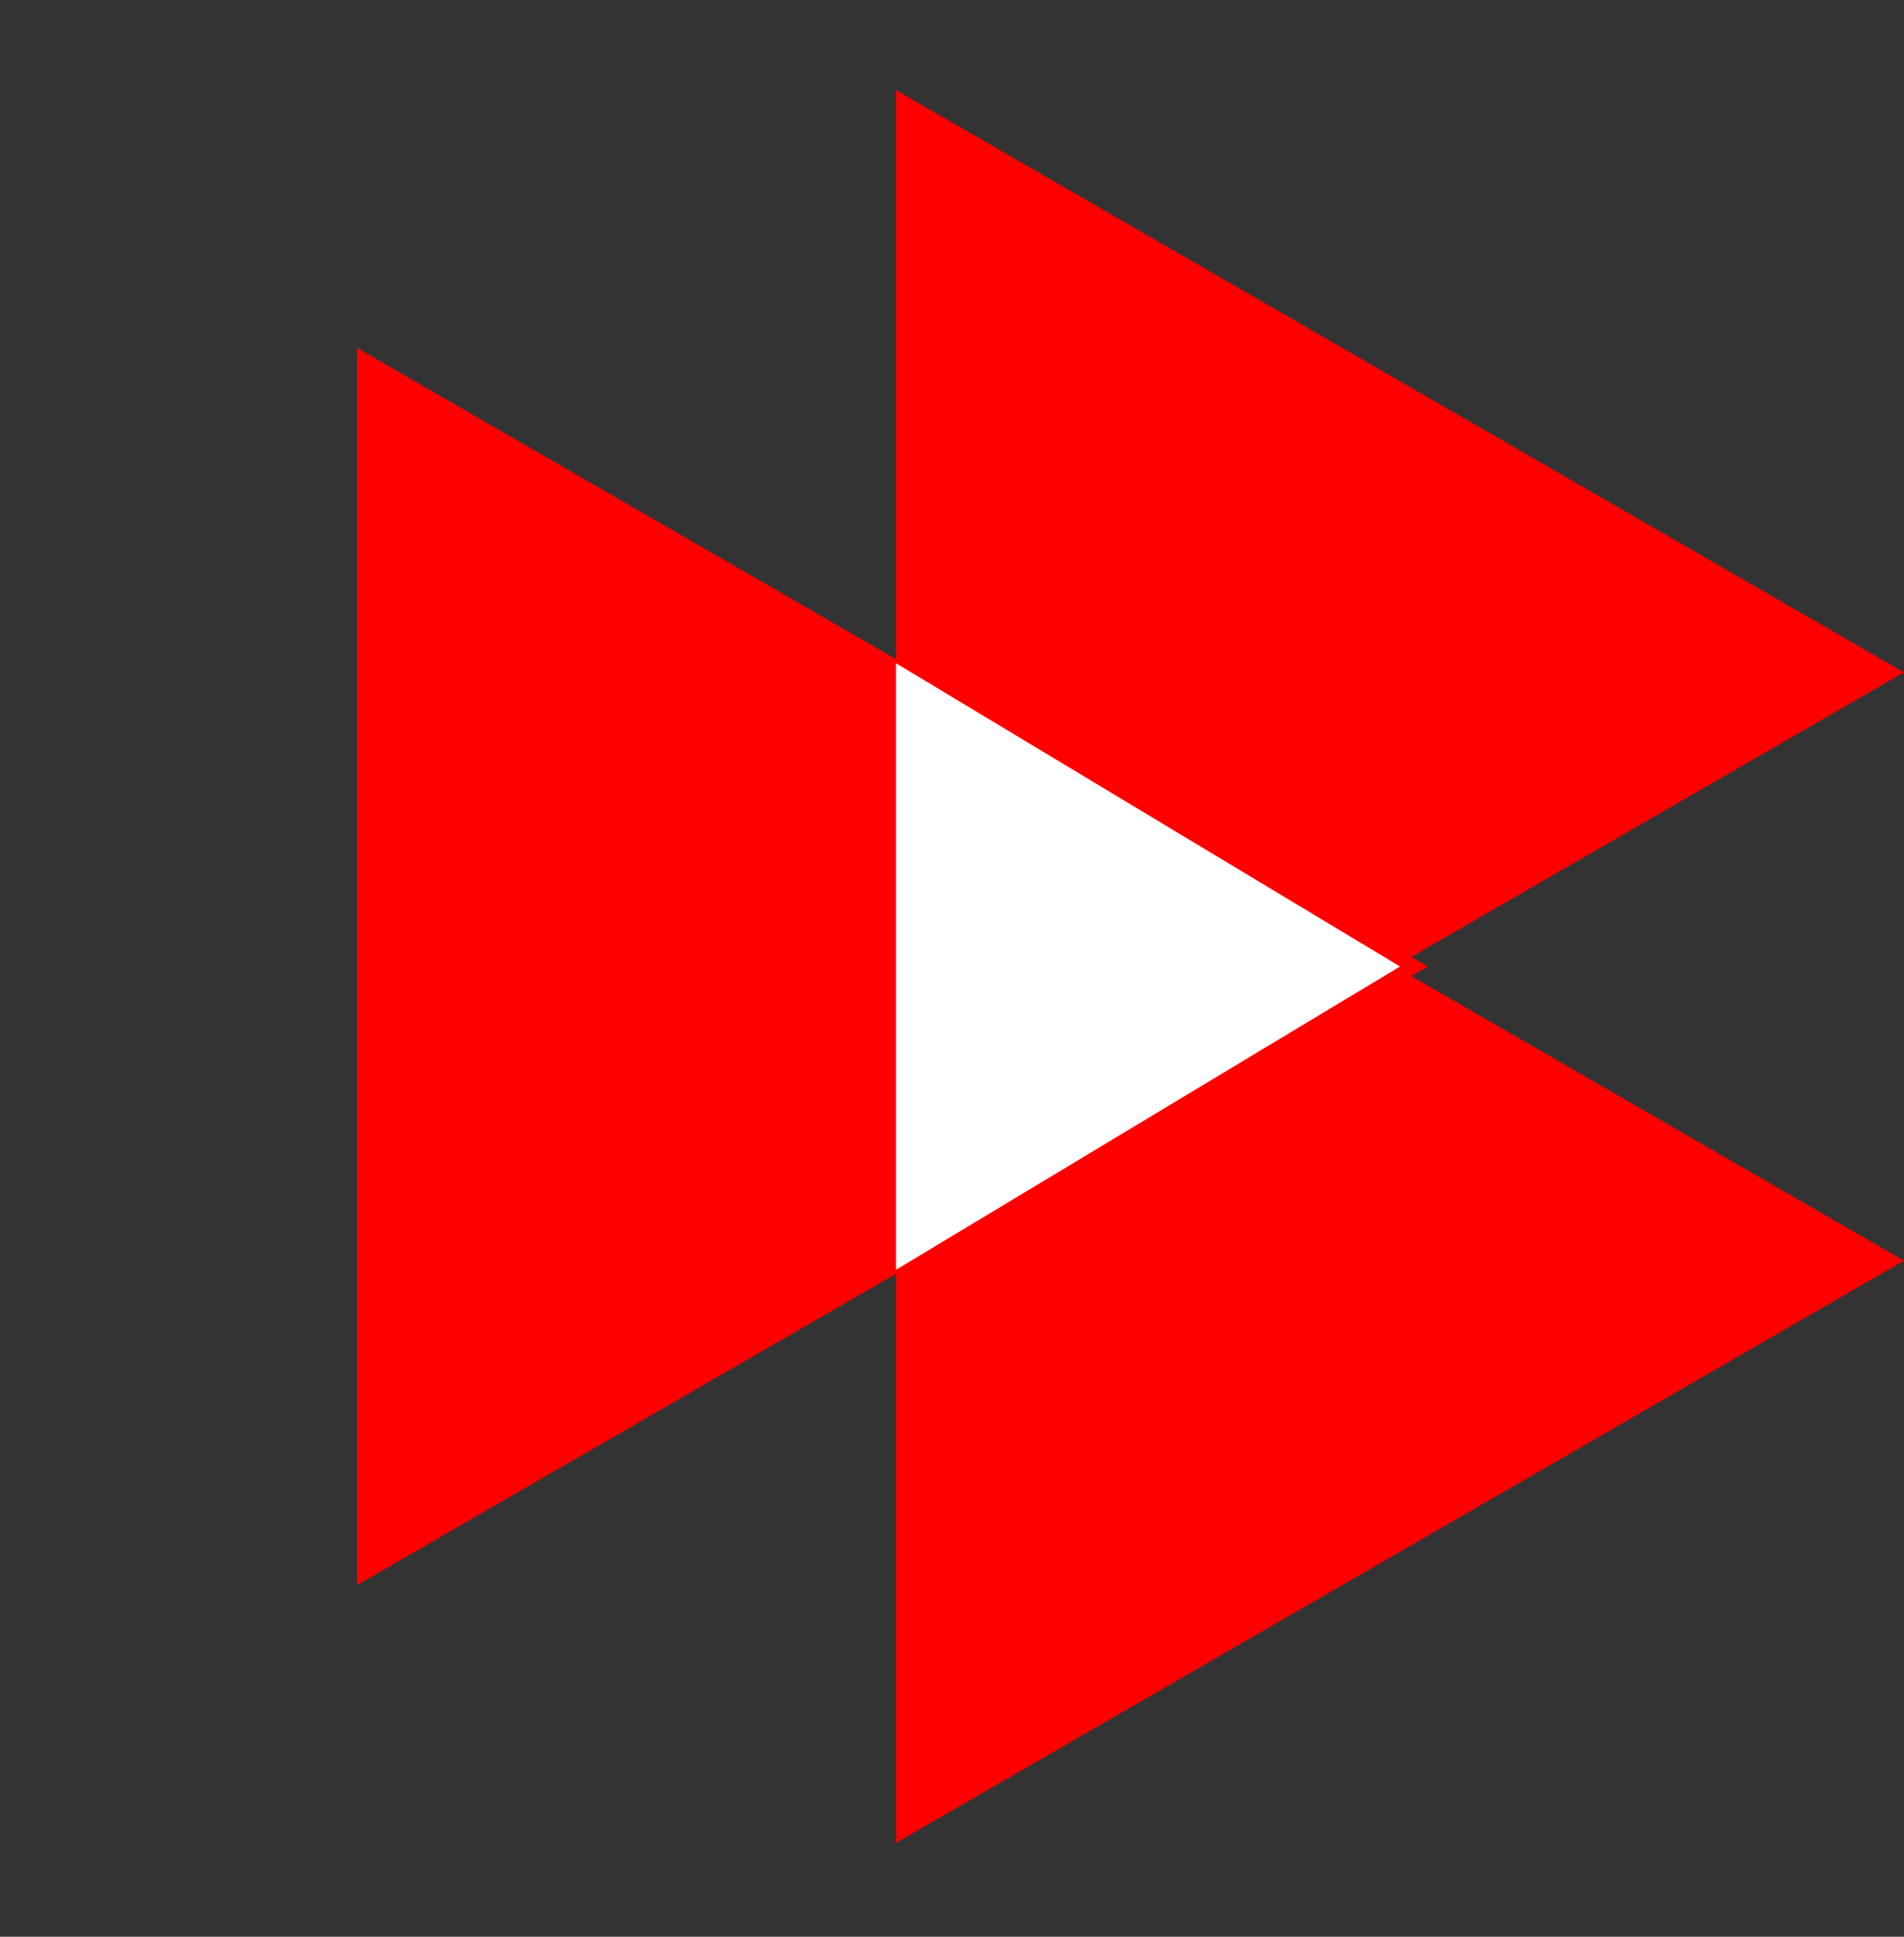 <svg width="60" height="61" viewBox="0 0 60 61" fill="none" xmlns="http://www.w3.org/2000/svg">
<rect x="0" y="0" width="60" height="61" fill="#333333" stroke="none"/>
<path d="M45 30.441L11.25 49.927L11.25 10.956L45 30.441Z" fill="#ff0000"/>
<path d="M60 21.177L28.235 39.516L28.235 2.837L60 21.177Z" fill="#ff0000"/>
<path d="M60 39.706L28.235 58.045L28.235 21.366L60 39.706Z" fill="#ff0000"/>
<path d="M44.118 30.441L28.236 39.993L28.236 20.89L44.118 30.441Z" fill="white"/>
</svg>
